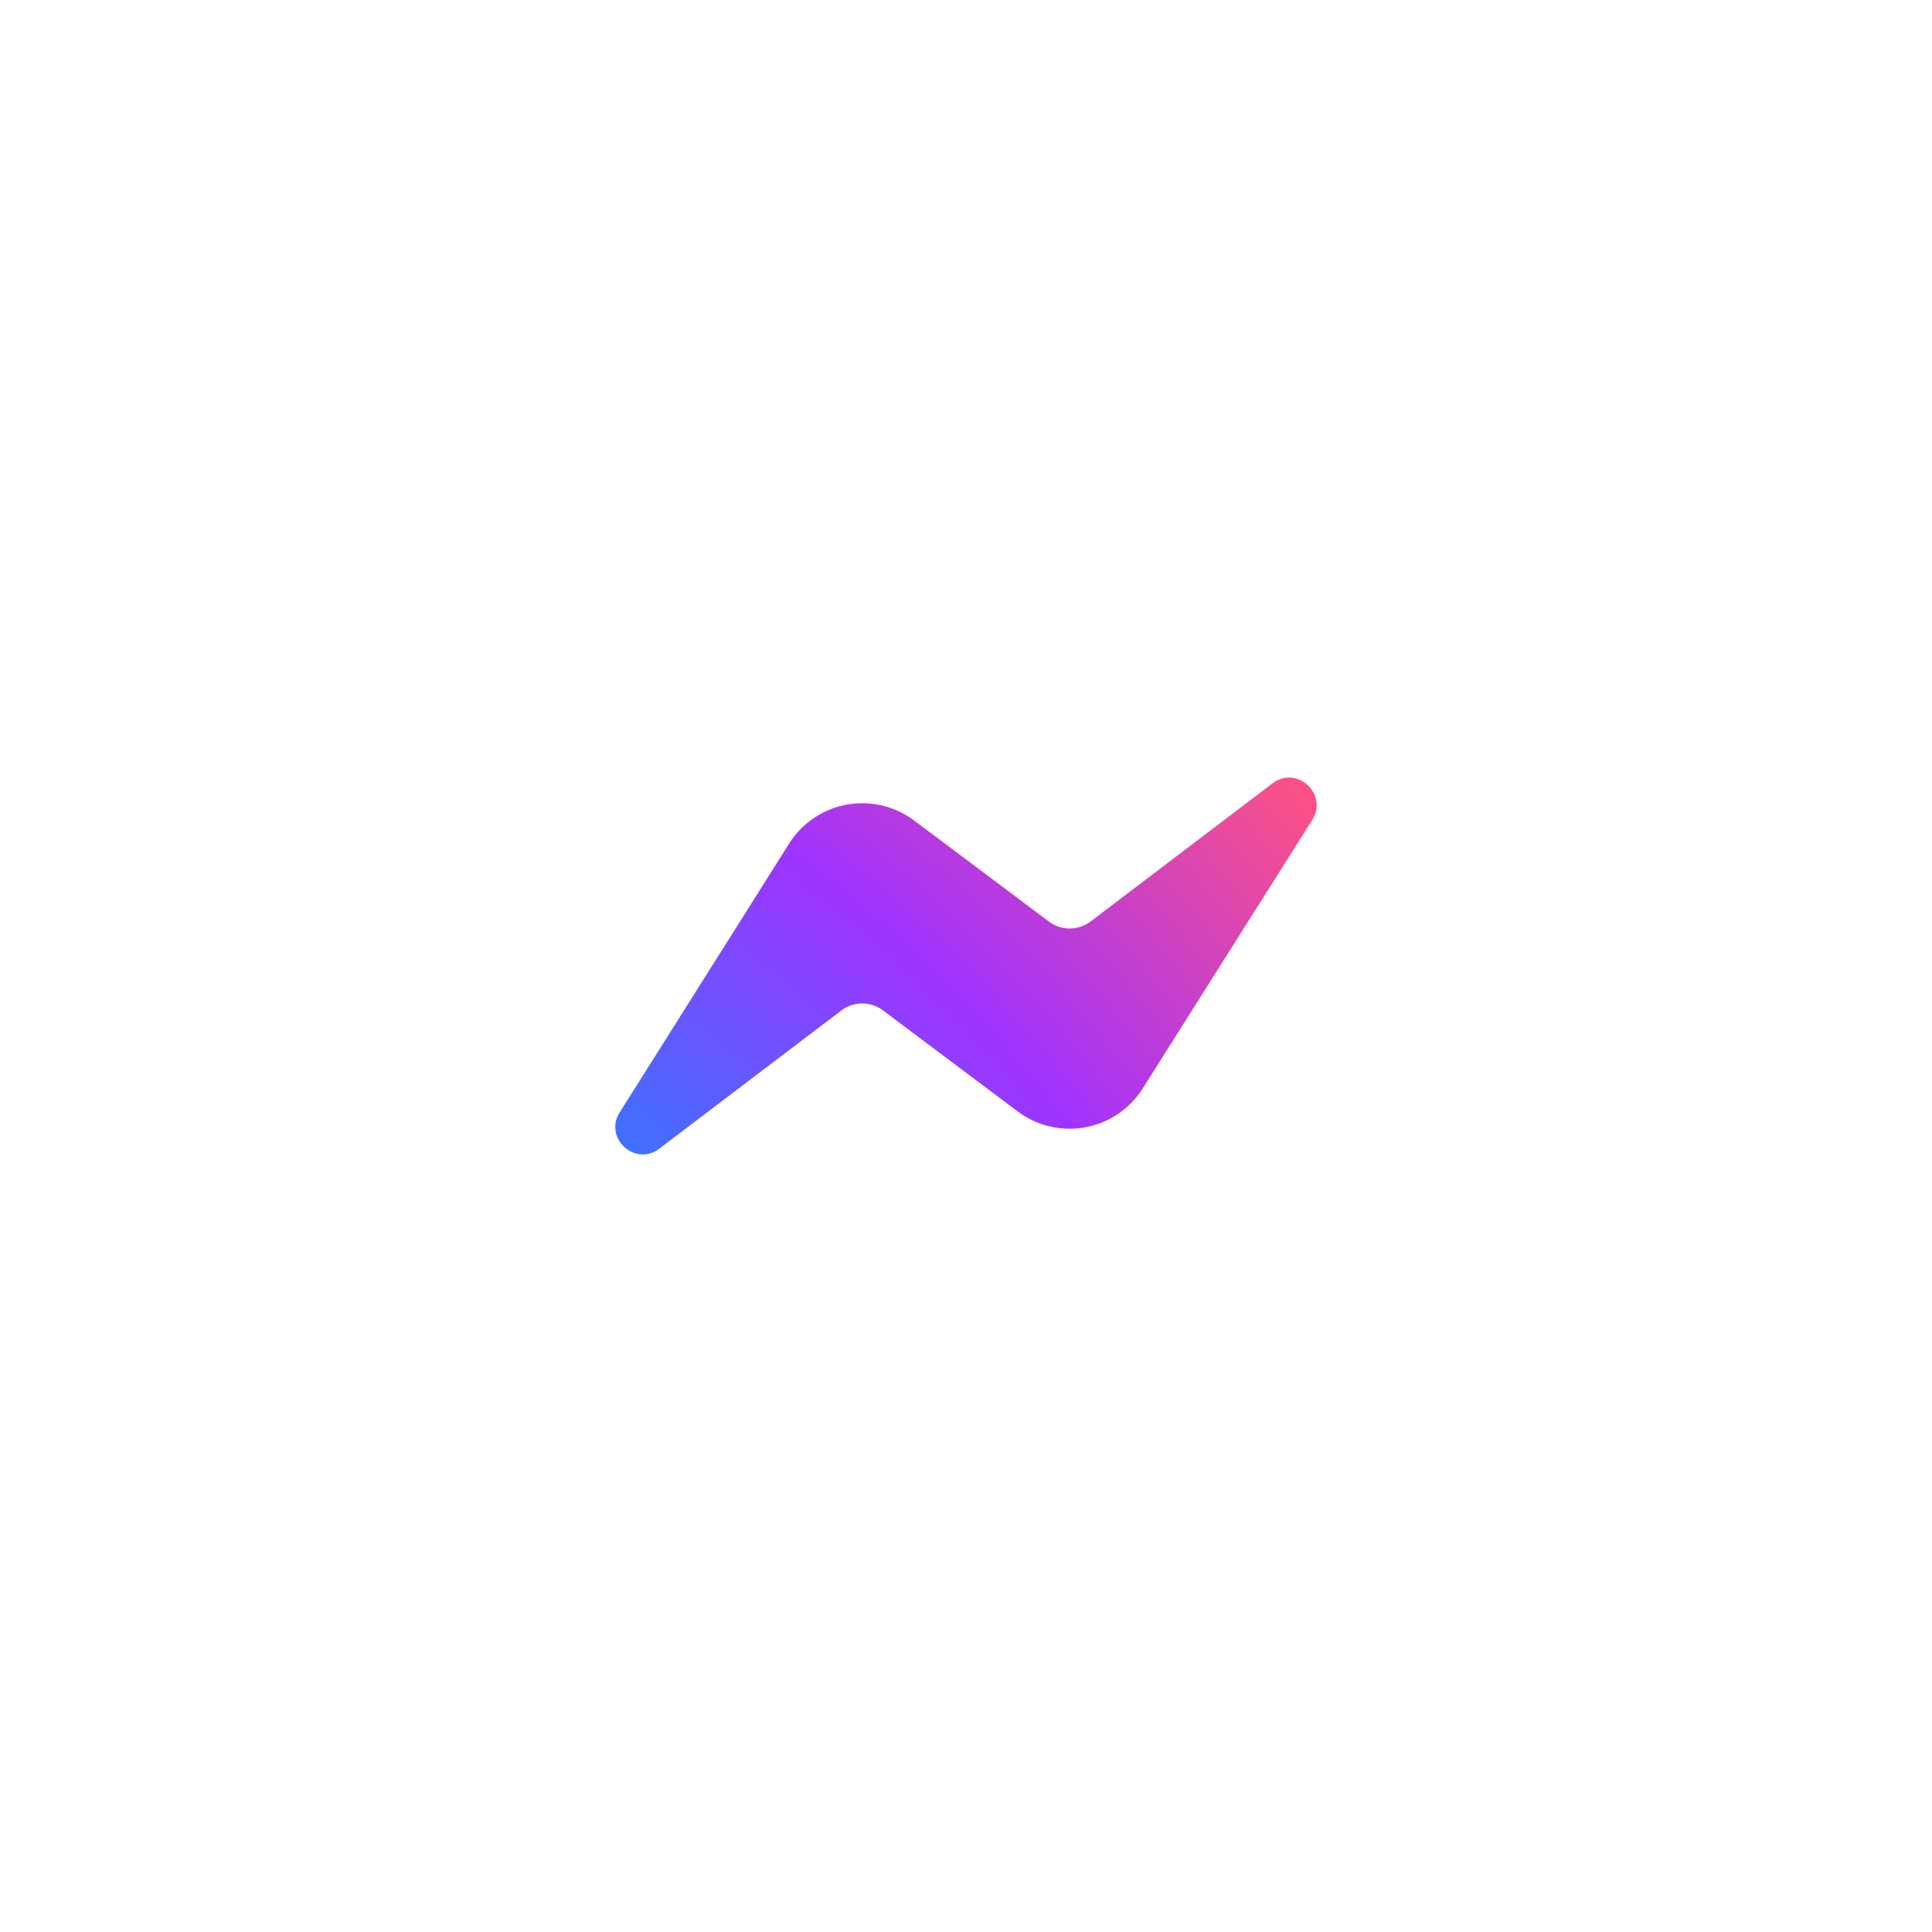 <?xml version="1.0" encoding="UTF-8" standalone="no"?>
<svg:svg
   xmlns:dc="http://purl.org/dc/elements/1.1/"
   xmlns:cc="http://creativecommons.org/ns#"
   xmlns:rdf="http://www.w3.org/1999/02/22-rdf-syntax-ns#"
   xmlns:svg="http://www.w3.org/2000/svg"
   xmlns:xlink="http://www.w3.org/1999/xlink"
   xmlns:sodipodi="http://sodipodi.sourceforge.net/DTD/sodipodi-0.dtd"
   xmlns:inkscape="http://www.inkscape.org/namespaces/inkscape"
   viewBox="0 0 108 108"
   version="1.1"
   id="svg1214"
   sodipodi:docname="com.facebook.mlite.svg"
   width="108"
   height="108"
   inkscape:version="0.92.5 (2060ec1f9f, 2020-04-08)">
  <svg:rect x="0" y="0" width="108" height="108" fill="#333333" stroke="none"/>
  <svg:defs
     id="defs1218">
    <svg:radialGradient
       spreadMethod="pad"
       fr="0"
       fy="809"
       fx="101.9"
       gradientUnits="userSpaceOnUse"
       gradientTransform="matrix(48.258,0,0,-48.258,-4879.565,39811.077)"
       r="1.1"
       cy="809"
       cx="101.9"
       id="radialGradient1323">
      <svg:stop
         id="stop1315"
         style="stop-color:#09f"
         offset="0" />
      <svg:stop
         offset="0.286"
         style="stop-color:#0099ff;stop-opacity:1"
         id="stop1325" />
      <svg:stop
         id="stop1317"
         style="stop-color:#a033ff"
         offset="0.49" />
      <svg:stop
         id="stop1319"
         style="stop-color:#ff5280"
         offset="0.64" />
      <svg:stop
         offset="0.713"
         style="stop-color:#ff7061;stop-opacity:1"
         id="stop1327" />
      <svg:stop
         id="stop1321"
         style="stop-color:#ff7061"
         offset="1" />
    </svg:radialGradient>
    <svg:radialGradient
       inkscape:collect="always"
       xlink:href="#radialGradient1323"
       id="radialGradient1303"
       cx="0"
       cy="800"
       fx="0"
       fy="800"
       r="54"
       gradientUnits="userSpaceOnUse"
       gradientTransform="matrix(2,-2,2,2,-1600,-800)" />
  </svg:defs>
  <sodipodi:namedview
     pagecolor="#ffffff"
     bordercolor="#666666"
     borderopacity="1"
     objecttolerance="10"
     gridtolerance="10"
     guidetolerance="10"
     inkscape:pageopacity="0"
     inkscape:pageshadow="2"
     inkscape:window-width="640"
     inkscape:window-height="480"
     id="namedview1216"
     showgrid="false"
     inkscape:zoom="8.3226468"
     inkscape:cx="44.383718"
     inkscape:cy="47.492552"
     inkscape:current-layer="layer8" />
  <svg:radialGradient
     id="a"
     cx="101.9"
     cy="809"
     r="1.1"
     gradientTransform="matrix(800,0,0,-800,-81386,647308)"
     gradientUnits="userSpaceOnUse">
    <svg:stop
       offset="0"
       style="stop-color:#09f"
       id="stop1201" />
    <svg:stop
       offset=".6"
       style="stop-color:#a033ff"
       id="stop1203" />
    <svg:stop
       offset=".9"
       style="stop-color:#ff5280"
       id="stop1205" />
    <svg:stop
       offset="1"
       style="stop-color:#ff7061"
       id="stop1207" />
  </svg:radialGradient>
  <script />
  <svg:g
     inkscape:groupmode="layer"
     id="background"
     inkscape:label="Background"
     transform="translate(0,-692)">
    <svg:rect
       style="display:inline;opacity:1;fill:url(#radialGradient1303);fill-opacity:1;fill-rule:nonzero;stroke:none;stroke-width:0.982;stroke-linecap:round;stroke-linejoin:round;stroke-miterlimit:4;stroke-dasharray:none;stroke-opacity:1"
       id="rect1295"
       width="108"
       height="108"
       x="0"
       y="692"
       clip-path="none" />
  </svg:g>
  <svg:g
     inkscape:groupmode="layer"
     id="foreground"
     inkscape:label="Foreground"
     transform="translate(0,-692)">
    <svg:path
       style="display:inline;opacity:1;fill:#ffffff;fill-opacity:1;fill-rule:nonzero;stroke:none;stroke-width:0.982;stroke-linecap:round;stroke-linejoin:round;stroke-miterlimit:4;stroke-dasharray:none;stroke-opacity:1"
       clip-path="none"
       d="M 0,0 V 108 H 108 V 0 Z m 71.92,43.473 c 1.139,-0.109 2.173,1.186 1.439,2.357 l -9.477,15.01 a 4.834,4.834 0 0 1 -6.992,1.289 l -7.533,-5.648 a 1.934,1.934 0 0 0 -2.328,0.008 l -10.168,7.719 c -1.354,1.031 -3.127,-0.587 -2.217,-2.029 l 9.467,-15.018 a 4.834,4.834 0 0 1 6.994,-1.291 l 7.533,5.648 a 1.934,1.934 0 0 0 2.328,-0.008 l 10.168,-7.719 c 0.254,-0.193 0.522,-0.293 0.785,-0.318 z"
       transform="translate(0,692)"
       id="rect1295-7"
       inkscape:connector-curvature="0" />
  </svg:g>
</svg:svg>
